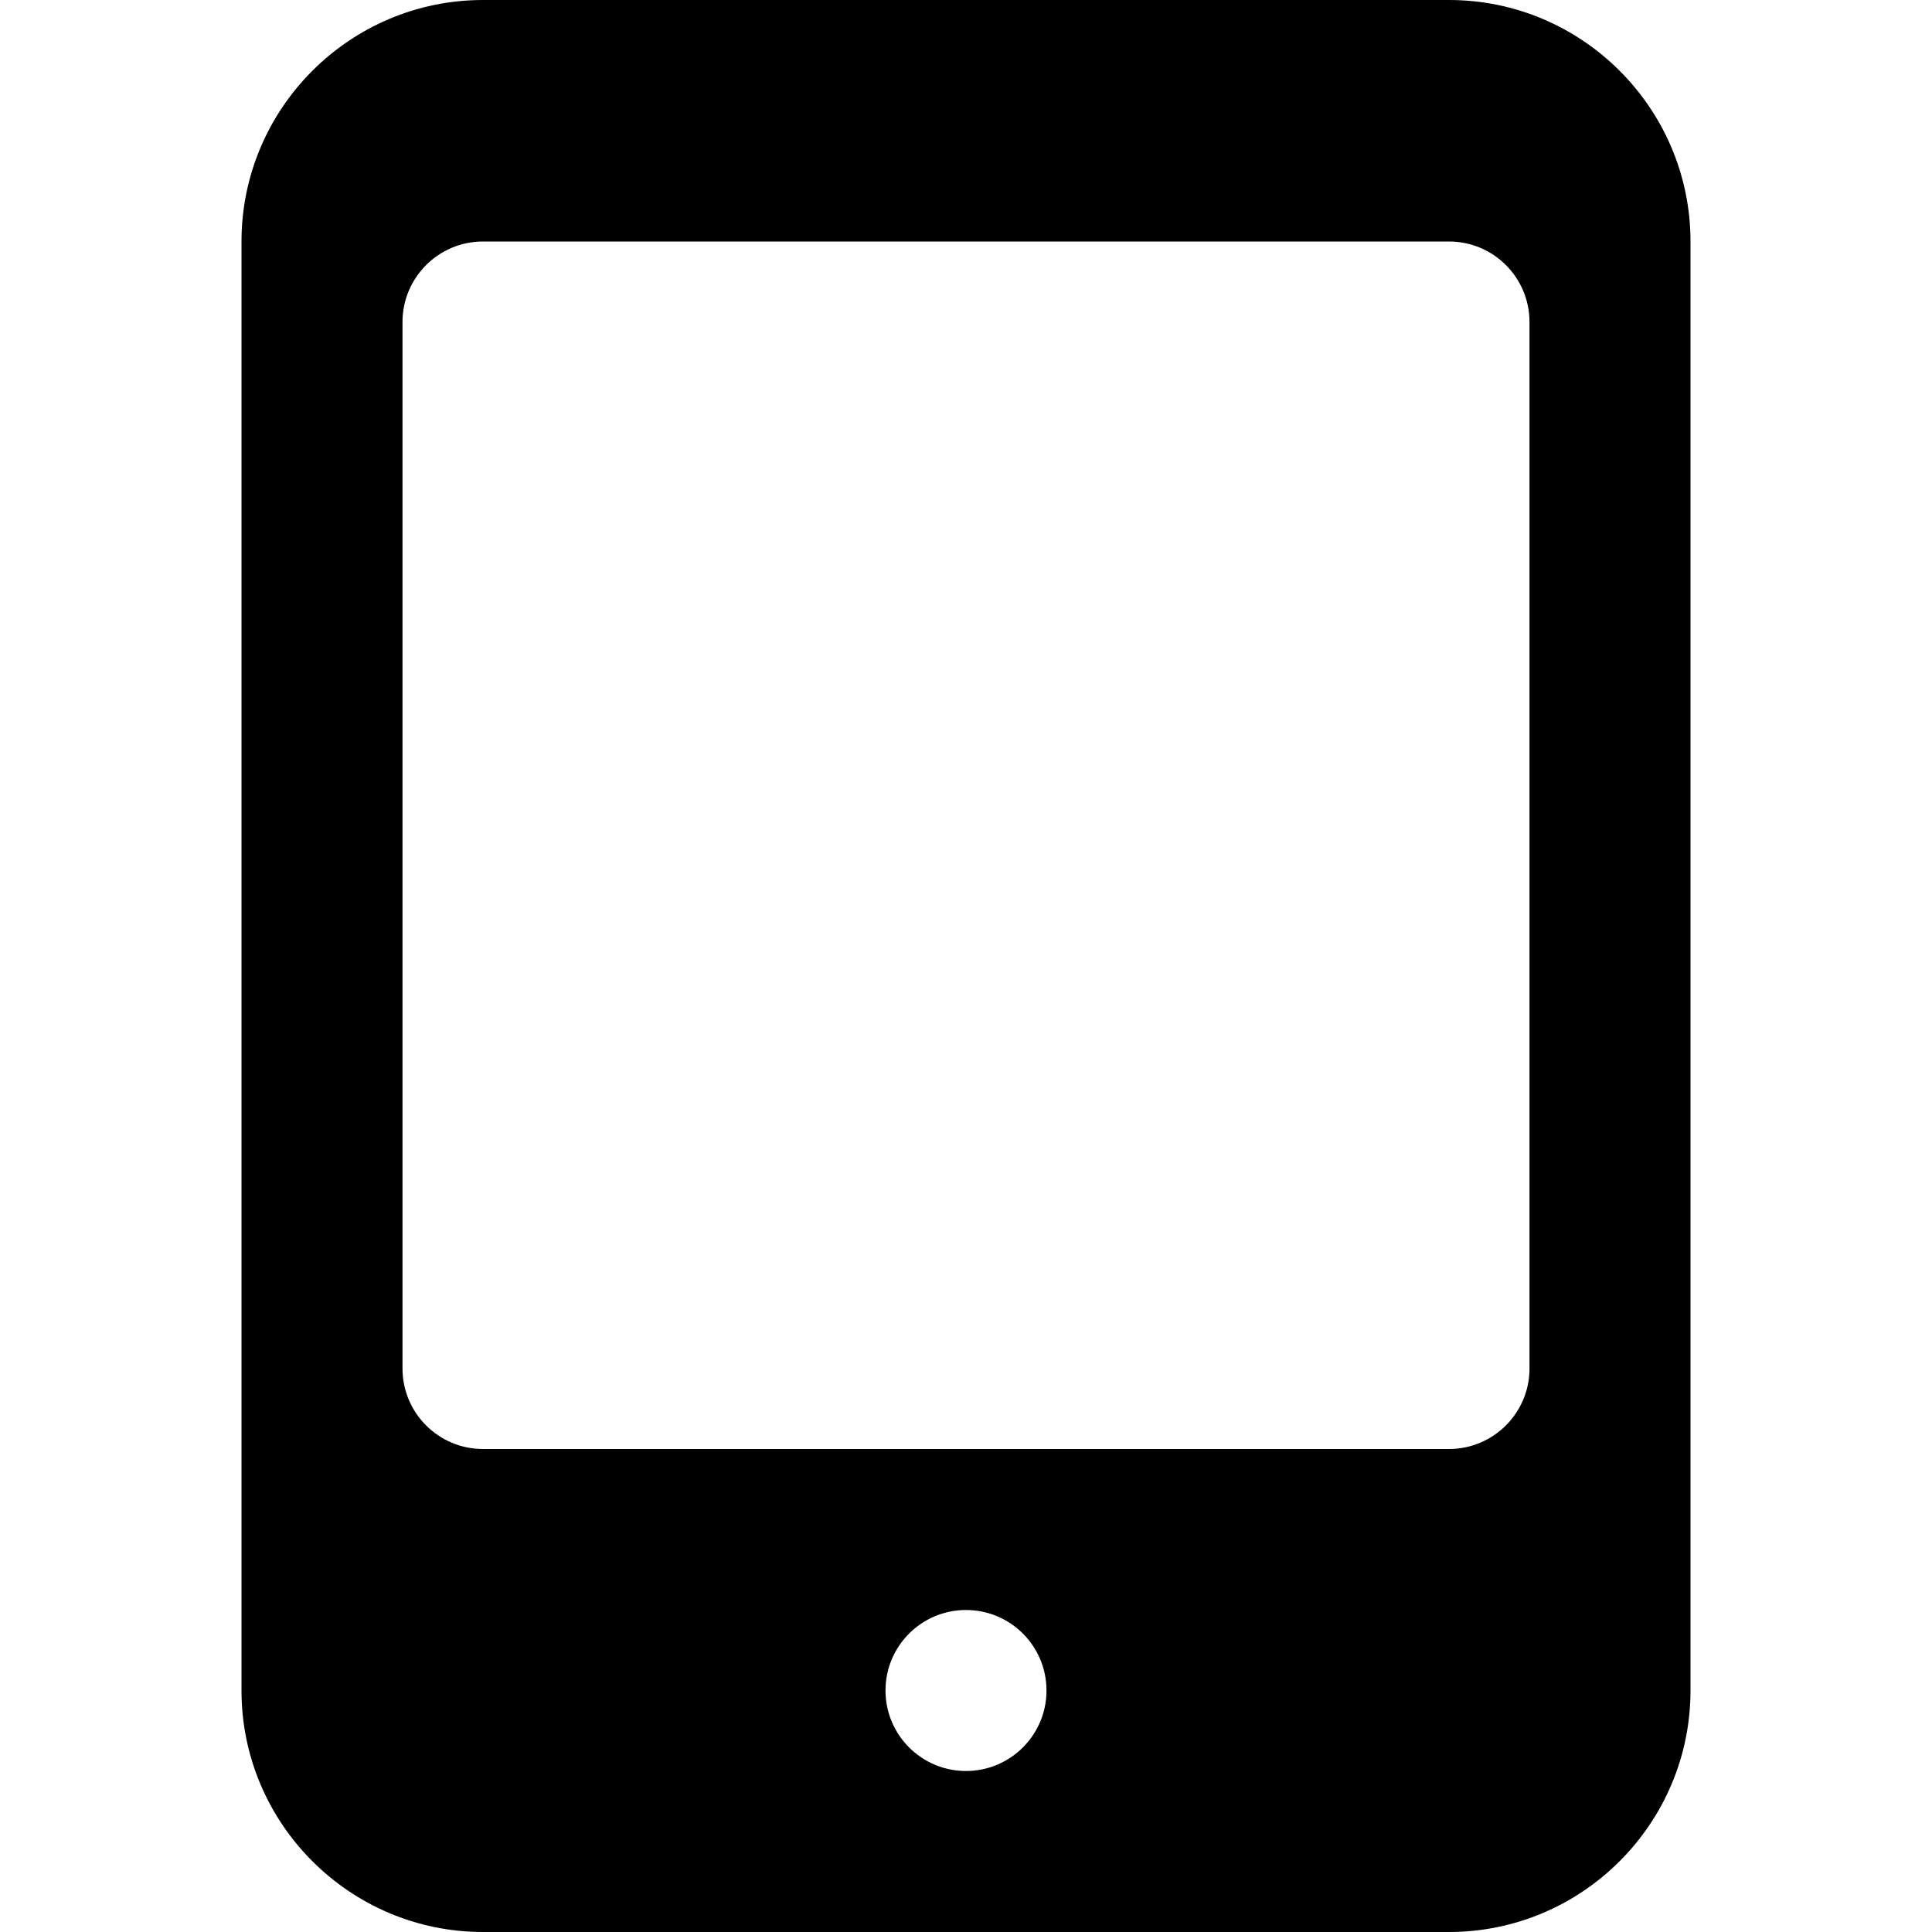 <?xml version="1.0" encoding="utf-8"?>
<!-- Generator: Adobe Illustrator 20.1.0, SVG Export Plug-In . SVG Version: 6.00 Build 0)  -->
<!DOCTYPE svg PUBLIC "-//W3C//DTD SVG 1.1//EN" "http://www.w3.org/Graphics/SVG/1.1/DTD/svg11.dtd">
<svg version="1.1" id="Layer_1" xmlns="http://www.w3.org/2000/svg" xmlns:xlink="http://www.w3.org/1999/xlink" x="0px" y="0px"
	 width="24px" height="24px" viewBox="0 0 24 24" enable-background="new 0 0 24 24" xml:space="preserve">
<path d="M6,24h12c1.654,0,3-1.346,3-3V3c0-1.654-1.346-3-3-3H6C4.346,0,3,1.346,3,3v18C3,22.654,4.346,24,6,24z M12,22
	c-0.552,0-1-0.448-1-1s0.448-1,1-1s1,0.448,1,1S12.552,22,12,22z M5,4c0-0.552,0.448-1,1-1h12c0.552,0,1,0.448,1,1v13
	c0,0.552-0.448,1-1,1H6c-0.552,0-1-0.448-1-1V4z"/>
</svg>
